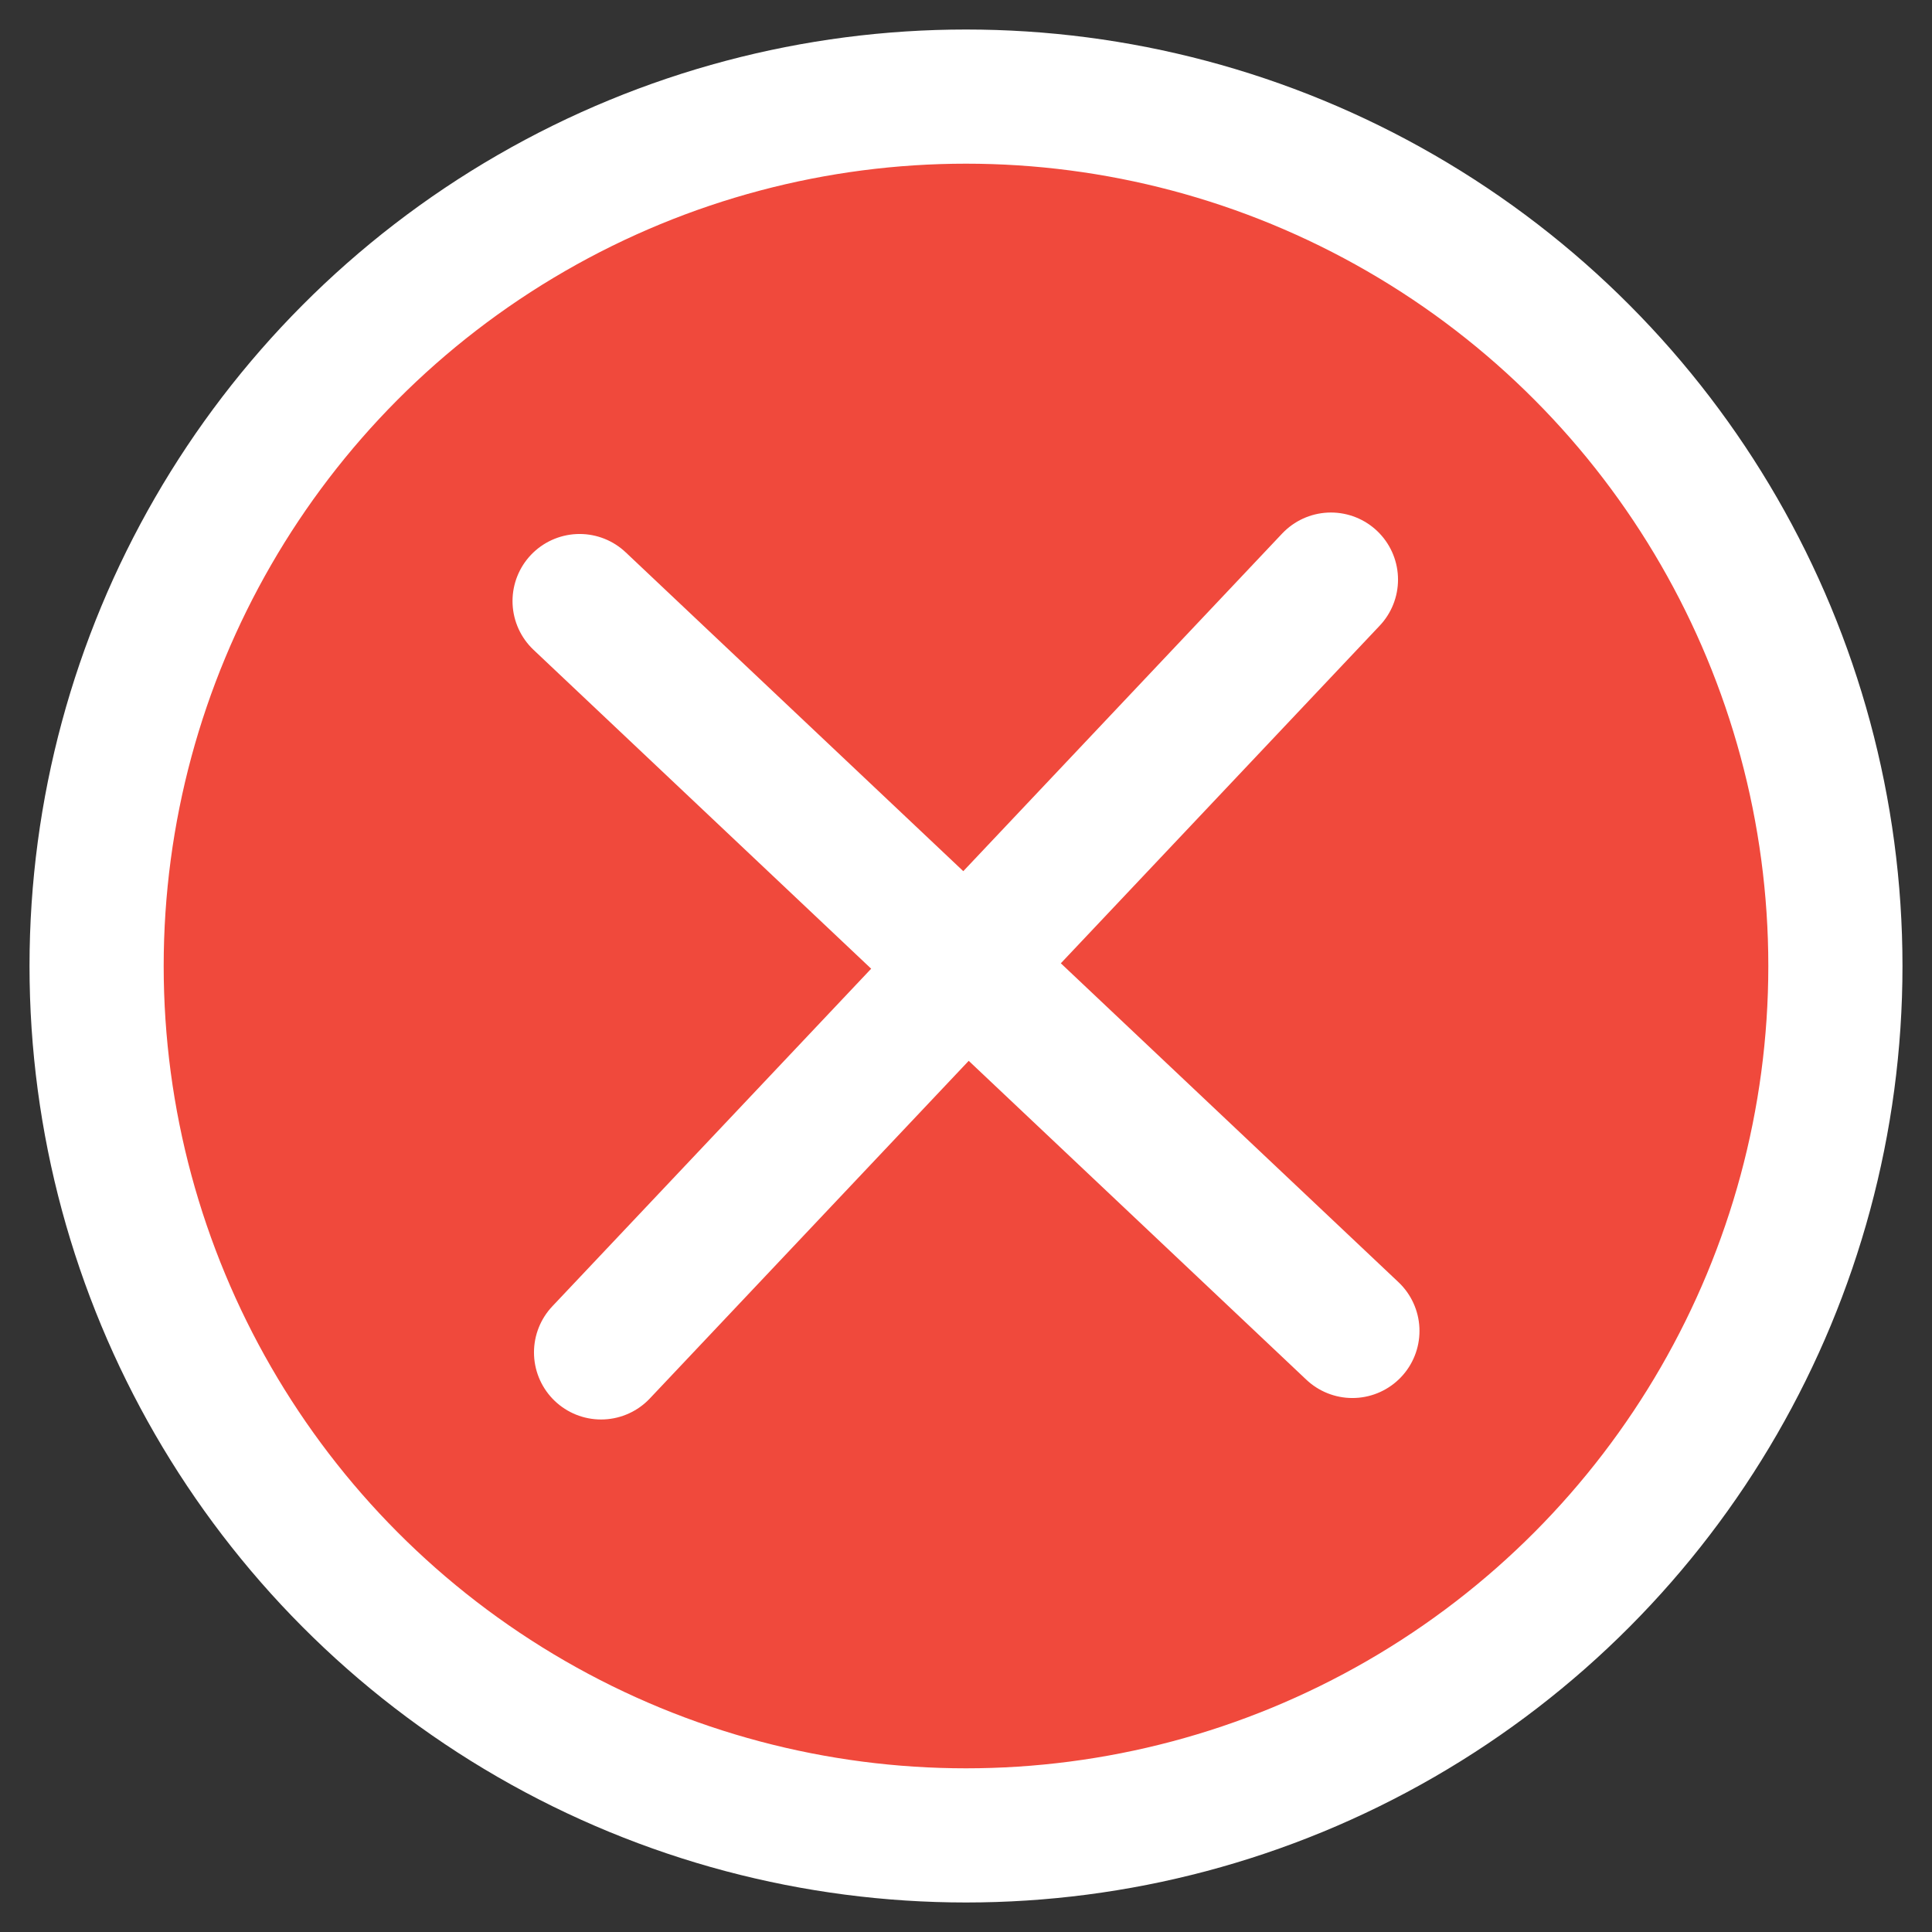 <svg xmlns="http://www.w3.org/2000/svg" xml:space="preserve" id="Layer_1" x="0" y="0" version="1.1" viewBox="0 0 72 72">
    <rect x="0" y="0" width="72" height="72" fill="#333333" stroke="none"/>
    <style>
        .st1{fill:none;stroke:#fff;stroke-width:5;stroke-linecap:round;stroke-linejoin:round;stroke-miterlimit:10}
    </style>
    <circle cx="36" cy="36" r="32.4" style="fill:#f0493c;stroke:#fff;stroke-width:5;stroke-miterlimit:10"/>
    <path d="m21.6 22.4 28.8 27.2M22.4 50.4l27.2-28.8" class="st1"/>
</svg>
